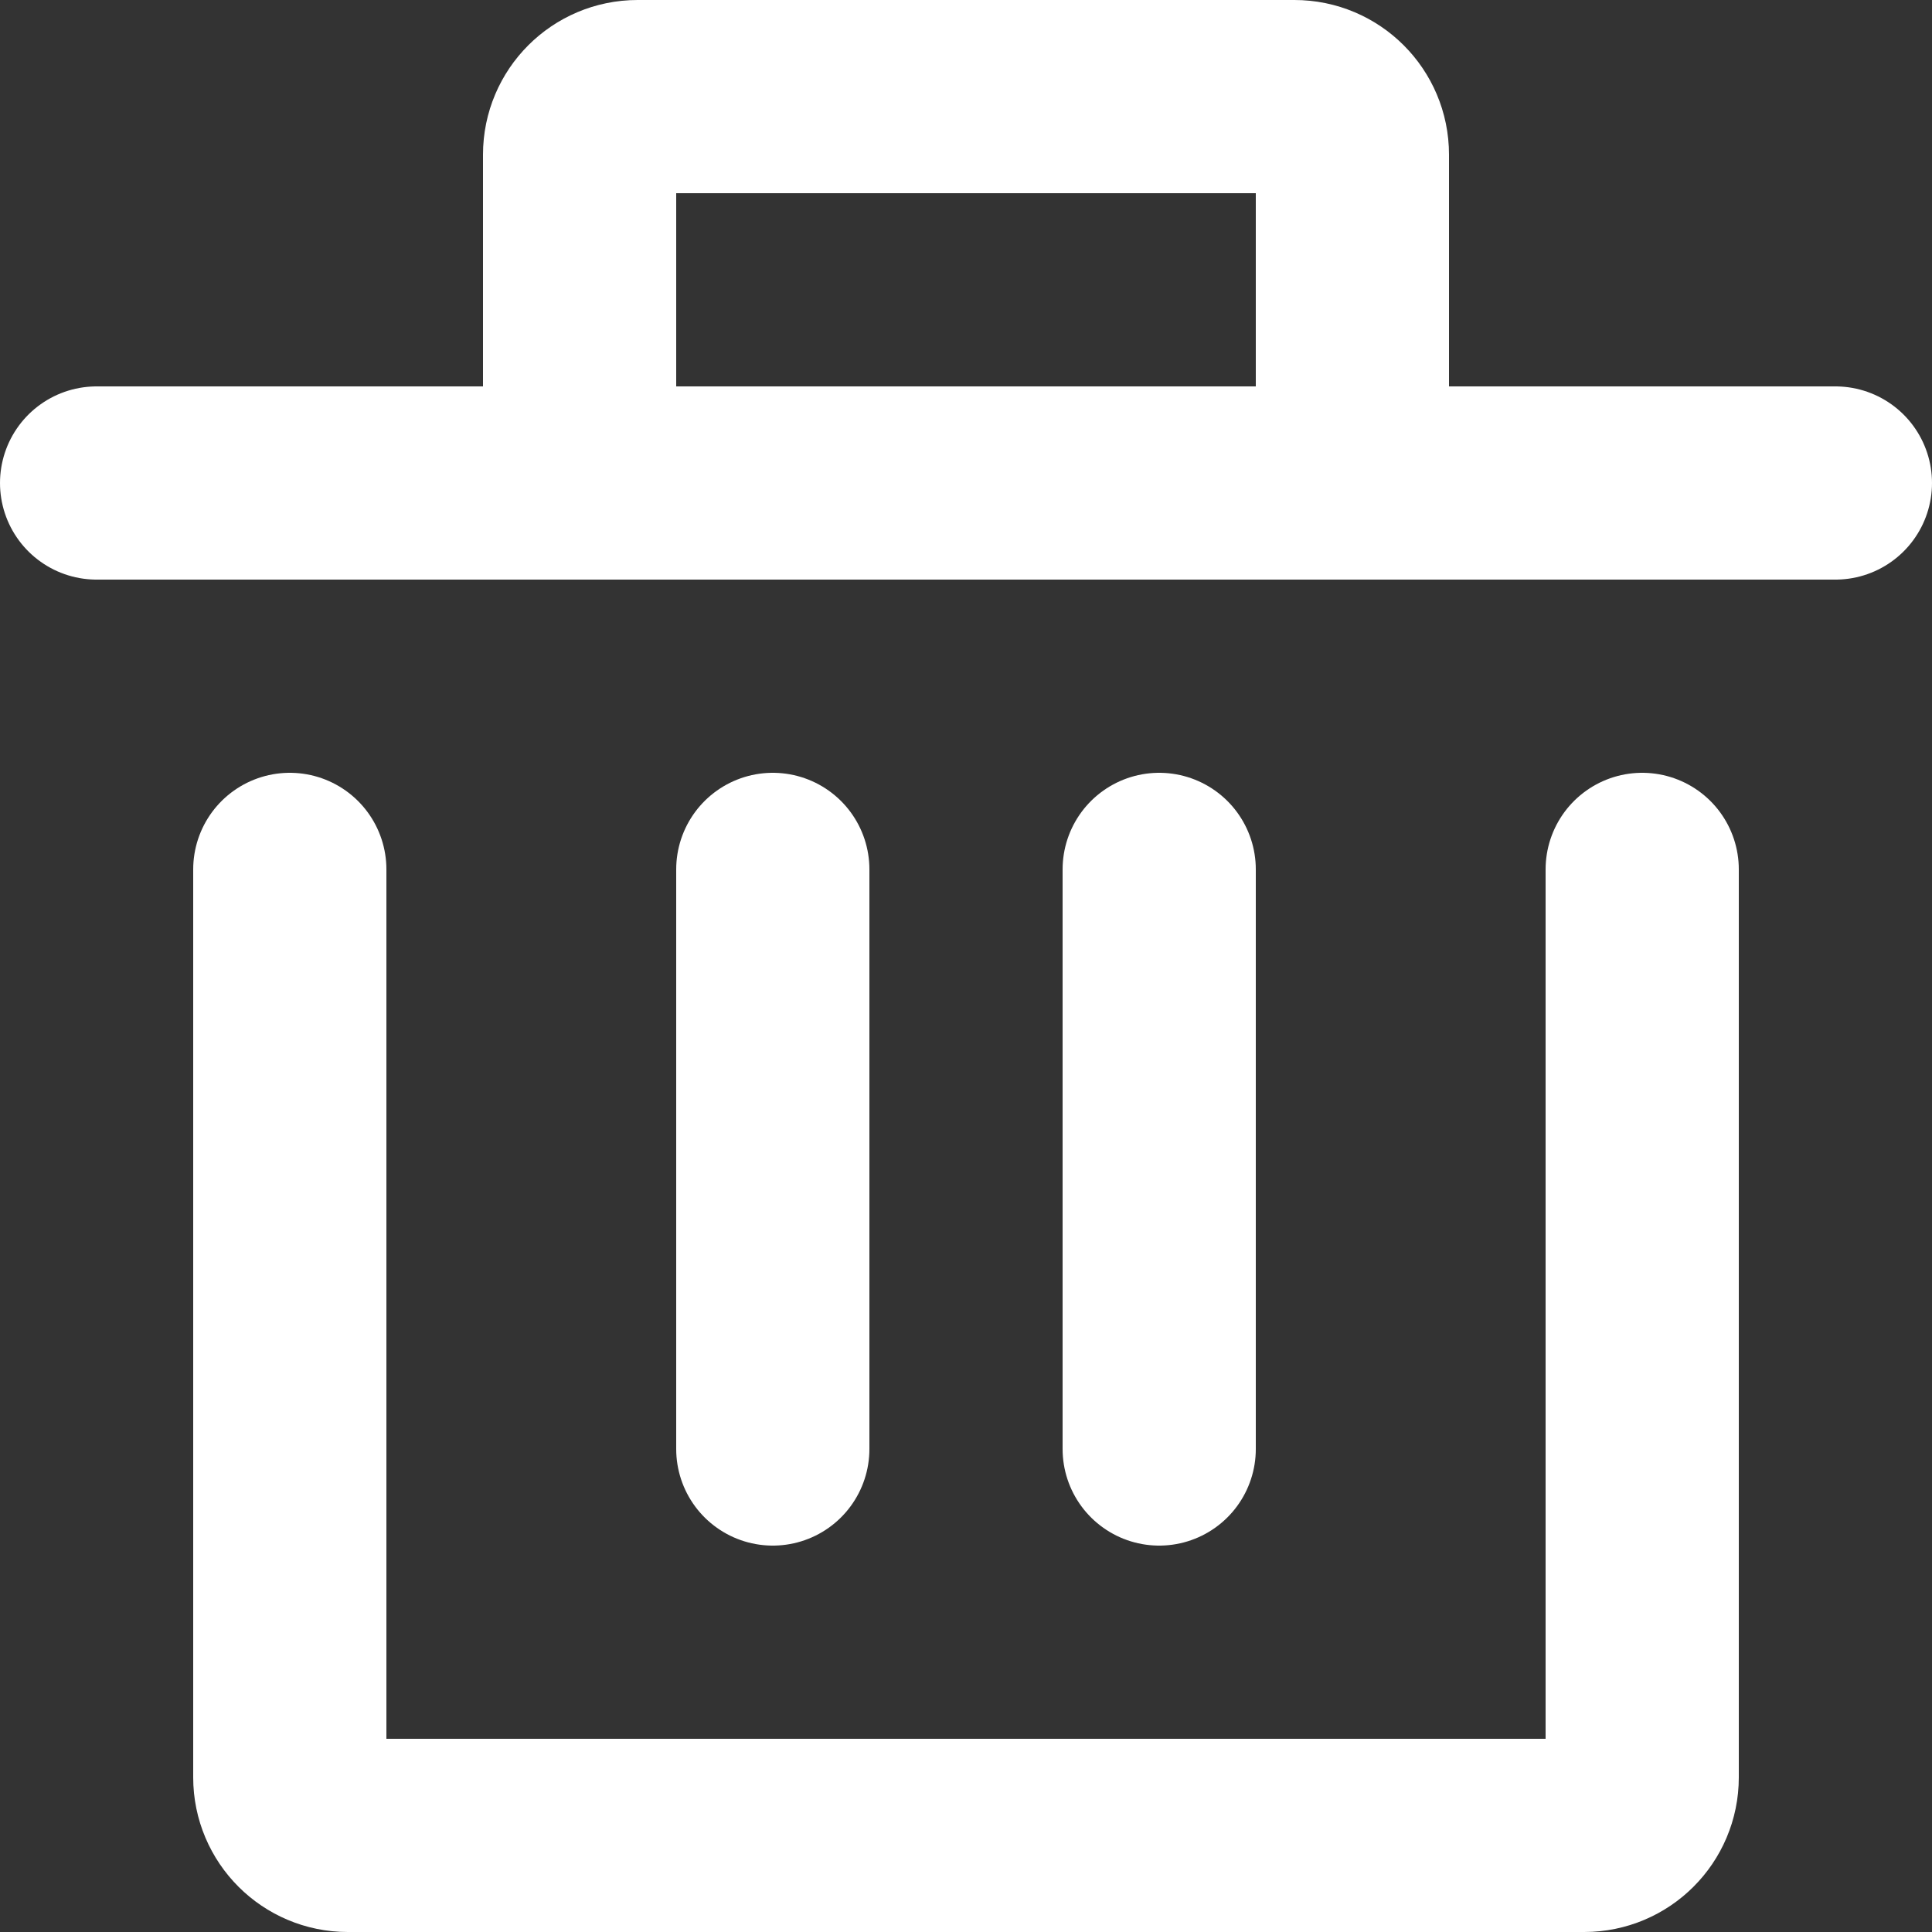 <svg width="20" height="20" viewBox="0 0 20 20" fill="none" xmlns="http://www.w3.org/2000/svg">
<rect x="0" y="0" width="20" height="20" fill="#333333" stroke="none"/>
<path d="M17 9V18.4C17 18.731 16.731 19 16.4 19H3.6C3.269 19 3 18.731 3 18.4V9" stroke="white" stroke-width="2" stroke-linecap="round" stroke-linejoin="round"/>
<path d="M8 15V9" stroke="white" stroke-width="2" stroke-linecap="round" stroke-linejoin="round"/>
<path d="M12 15V9" stroke="white" stroke-width="2" stroke-linecap="round" stroke-linejoin="round"/>
<path d="M19 5H14M14 5V1.6C14 1.269 13.731 1 13.4 1H6.6C6.269 1 6 1.269 6 1.6V5M14 5H6M1 5H6" stroke="white" stroke-width="2" stroke-linecap="round" stroke-linejoin="round"/>
</svg>
